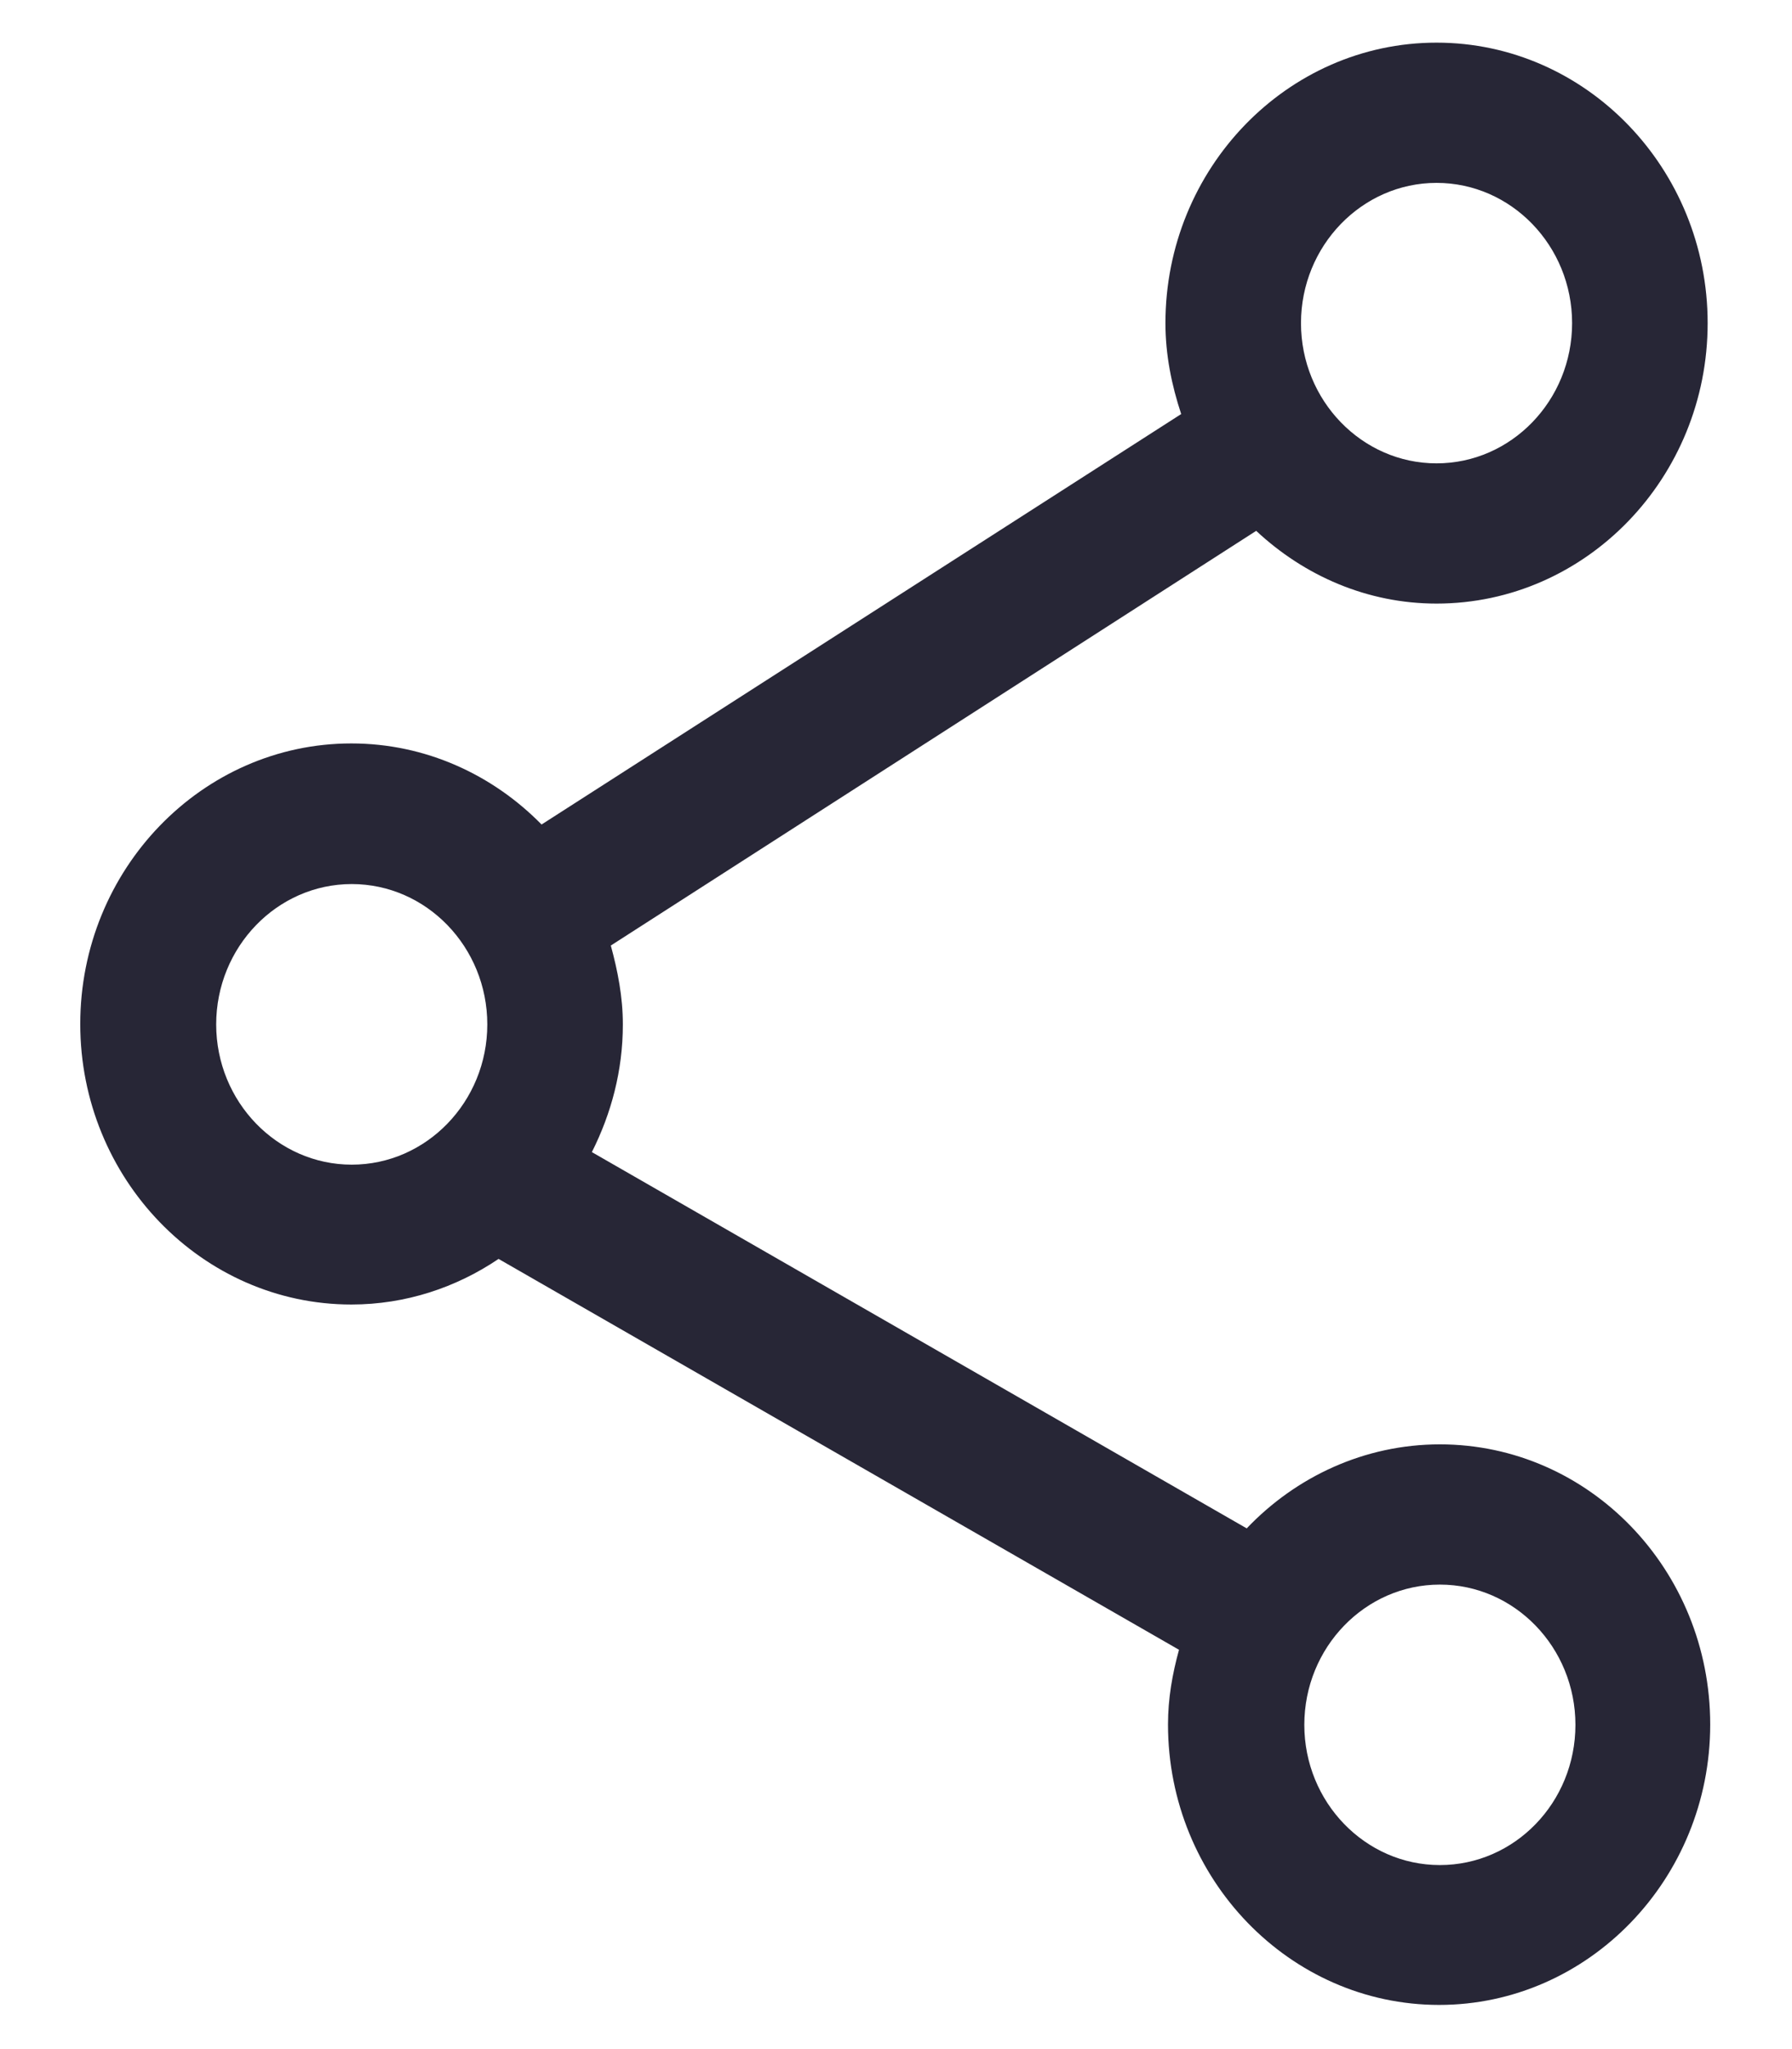 ﻿<?xml version="1.0" encoding="utf-8"?>
<svg version="1.1" xmlns:xlink="http://www.w3.org/1999/xlink" width="14px" height="16px" xmlns="http://www.w3.org/2000/svg">
  <g transform="matrix(1 0 0 1 -239 -691 )">
    <path d="M 13.361 13.465  C 13.361 12.258  12.416 11.278  11.249 11.278  C 10.66 11.278  10.124 11.531  9.74 11.934  L 4.624 8.996  C 4.775 8.696  4.866 8.361  4.866 7.999  C 4.866 7.784  4.826 7.581  4.772 7.383  L 9.814 4.145  C 10.19 4.496  10.682 4.713  11.223 4.713  C 12.391 4.713  13.341 3.73  13.341 2.523  C 13.341 1.316  12.391 0.333  11.223 0.333  C 10.056 0.333  9.105 1.316  9.105 2.523  C 9.105 2.773  9.154 3.009  9.228 3.233  L 4.231 6.438  C 3.85 6.05  3.326 5.805  2.745 5.805  C 1.578 5.805  0.627 6.789  0.627 7.996  C 0.627 9.202  1.578 10.186  2.745 10.186  C 3.17 10.186  3.565 10.053  3.895 9.83  L 9.211 12.882  C 9.159 13.071  9.125 13.262  9.125 13.465  C 9.125 14.672  10.076 15.655  11.243 15.655  C 12.41 15.655  13.361 14.672  13.361 13.465  Z M 10.164 2.523  C 10.164 1.92  10.64 1.428  11.223 1.428  C 11.807 1.428  12.282 1.92  12.282 2.523  C 12.282 3.127  11.807 3.618  11.223 3.618  C 10.64 3.618  10.164 3.127  10.164 2.523  Z M 2.748 9.094  C 2.165 9.094  1.689 8.602  1.689 7.999  C 1.689 7.395  2.165 6.903  2.748 6.903  C 3.332 6.903  3.807 7.395  3.807 7.999  C 3.807 8.602  3.332 9.094  2.748 9.094  Z M 12.308 13.468  C 12.308 14.074  11.833 14.563  11.249 14.563  C 10.665 14.563  10.19 14.071  10.19 13.468  C 10.19 12.864  10.665 12.373  11.249 12.373  C 11.833 12.373  12.308 12.864  12.308 13.468  Z " fill-rule="nonzero" fill="#272636" stroke="none" transform="matrix(1 0 0 1 239 691 )" />
  </g>
</svg>